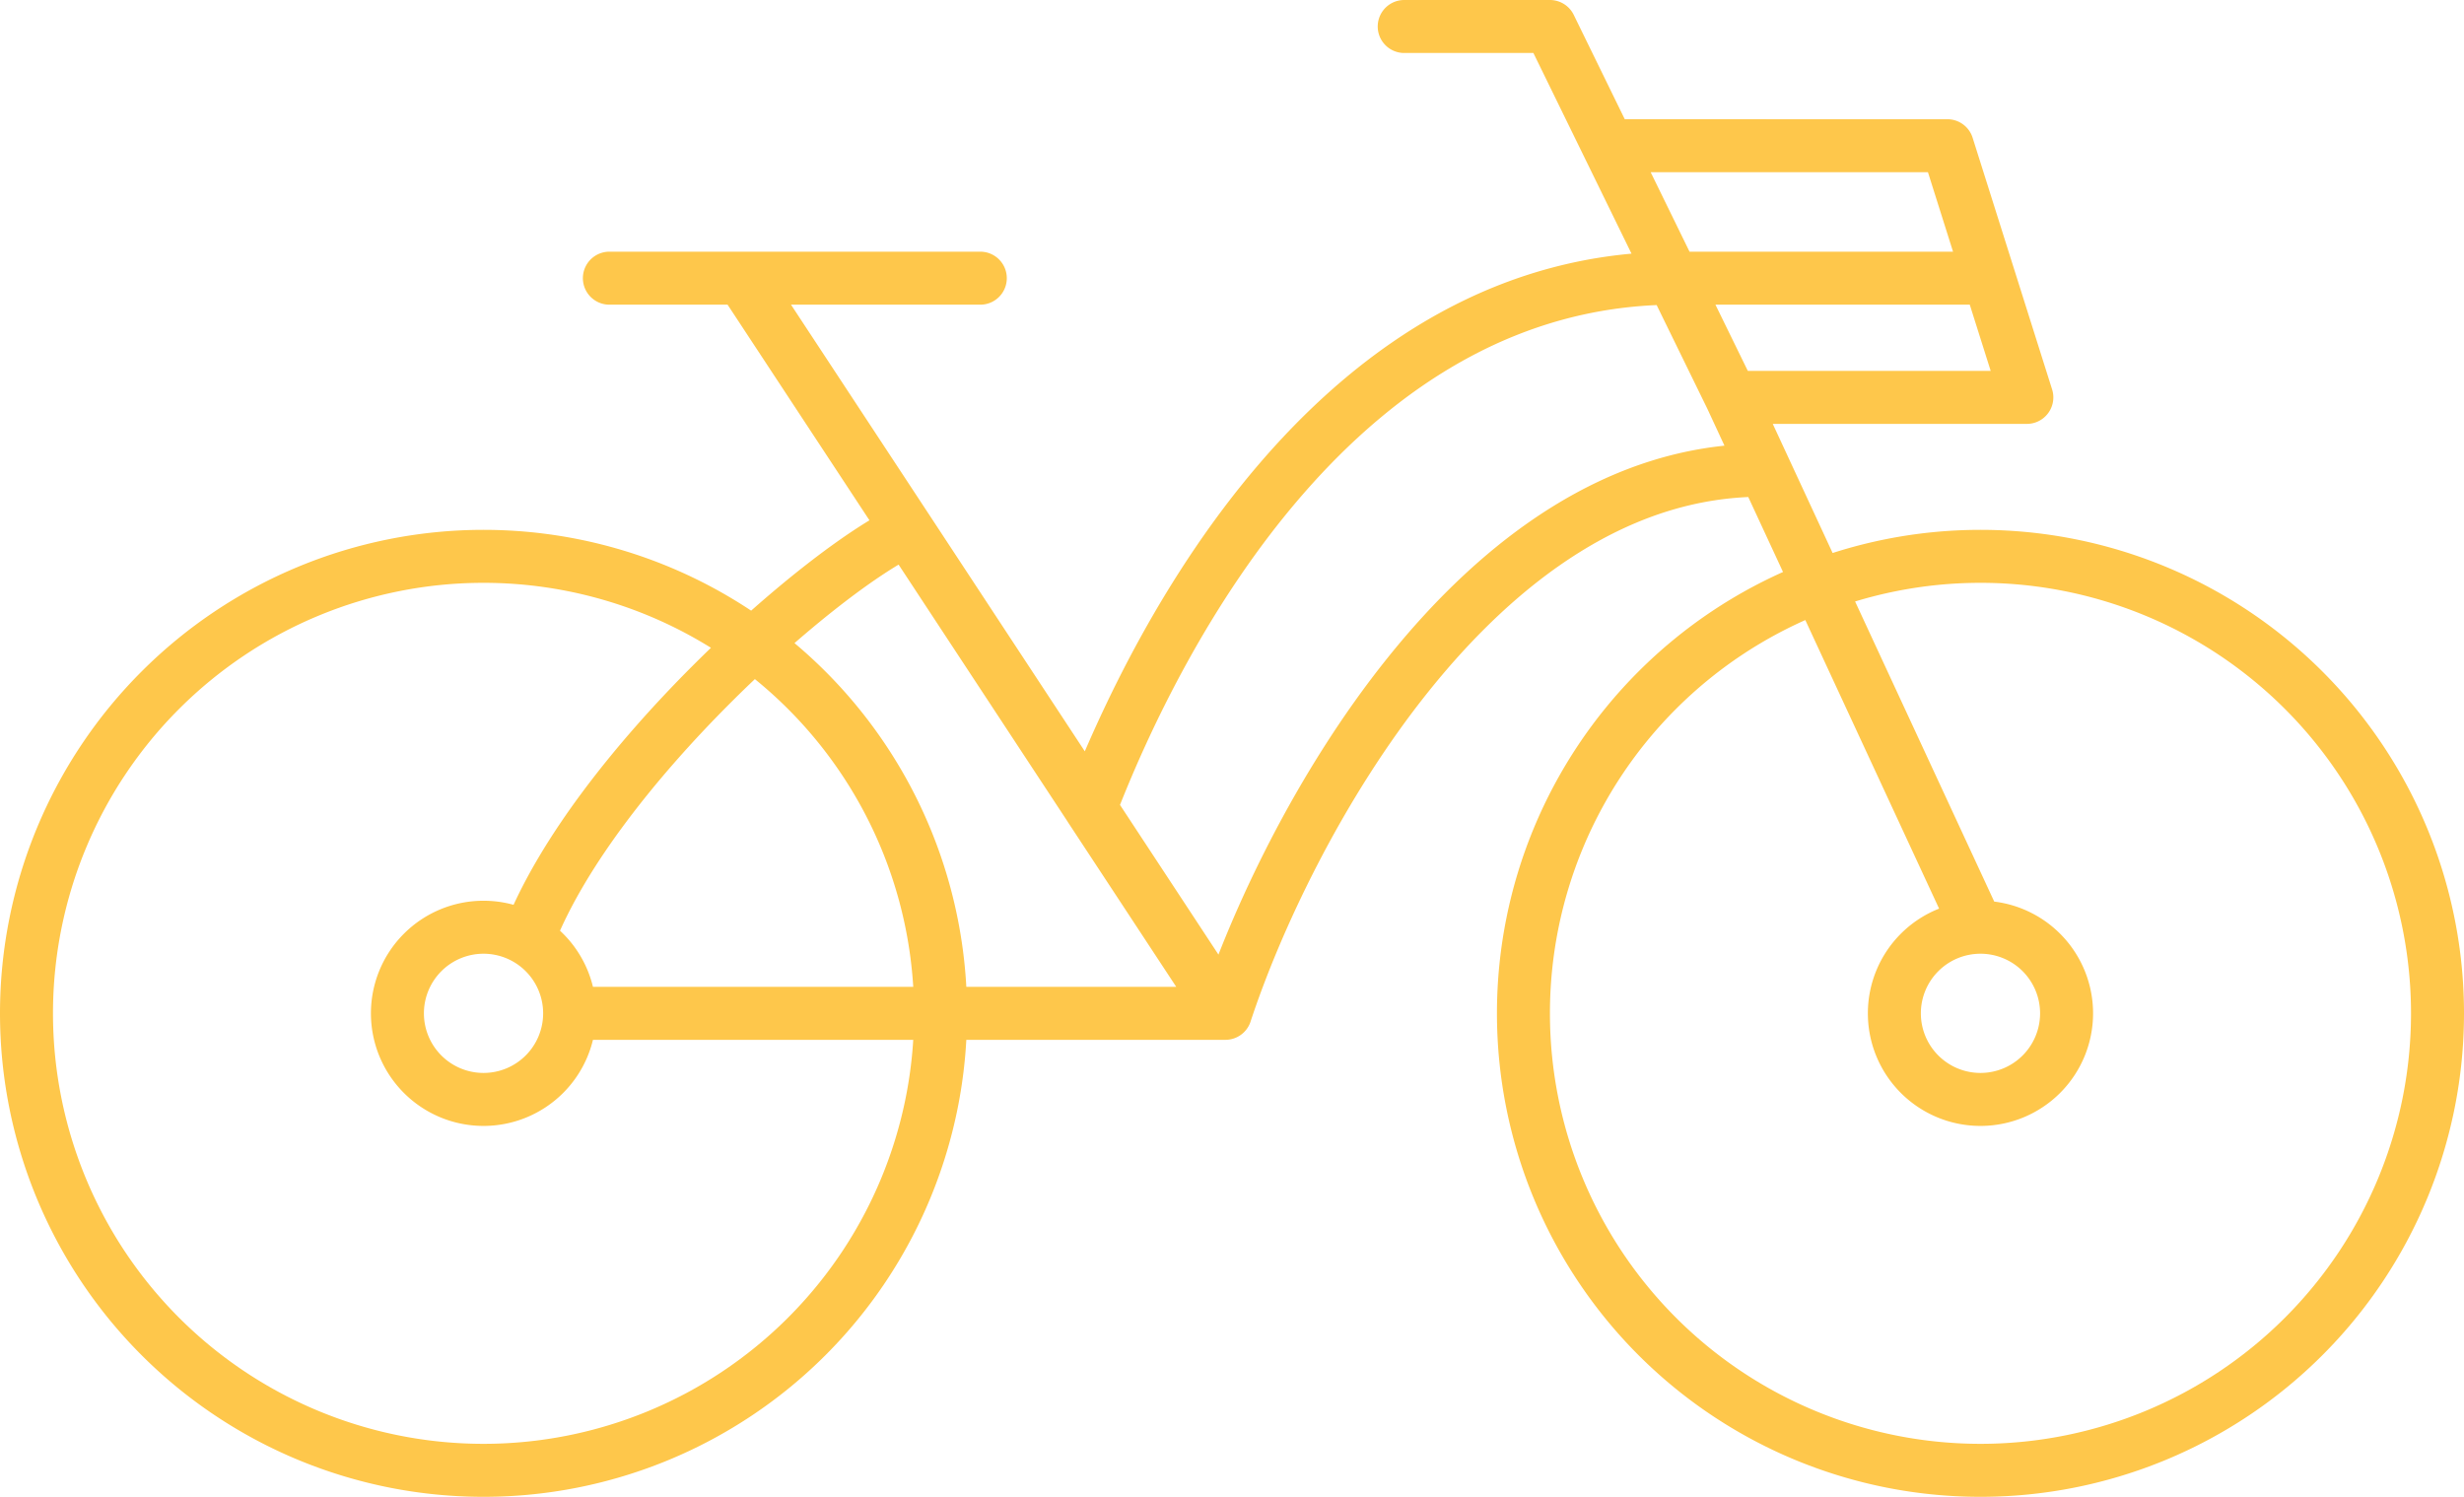 <svg xmlns="http://www.w3.org/2000/svg" width="186" height="113" viewBox="0 0 186 113">
  <path id="passeio" d="M50.5,89.5h49m0,0L89.306,74M99.5,89.5c4.5-13.667,18.9-41,40.5-41M75.5,53,63,34M75.5,53C69,56,52,71,47,83.5M75.5,53l13.81,21M63,34H53m10,0H81m8.306,40C94.5,60.5,108.3,34,133.5,34H157M113,15h11l4.4,9M156,82.5,137.689,43m0,0H160l-6-19H128.4m9.289,19L128.4,24M78,89.5A34.5,34.5,0,1,1,43.5,55,34.5,34.5,0,0,1,78,89.5Zm-28,0A6.5,6.5,0,1,1,43.5,83,6.5,6.5,0,0,1,50,89.5Zm141,0A34.5,34.5,0,1,1,156.5,55,34.5,34.5,0,0,1,191,89.5Zm-28,0a6.5,6.5,0,1,1-6.5-6.5A6.5,6.5,0,0,1,163,89.5Z" transform="translate(-7 -13)" fill="none" stroke="#fec74b" stroke-linecap="round" stroke-linejoin="round" stroke-width="4"/>
</svg>
